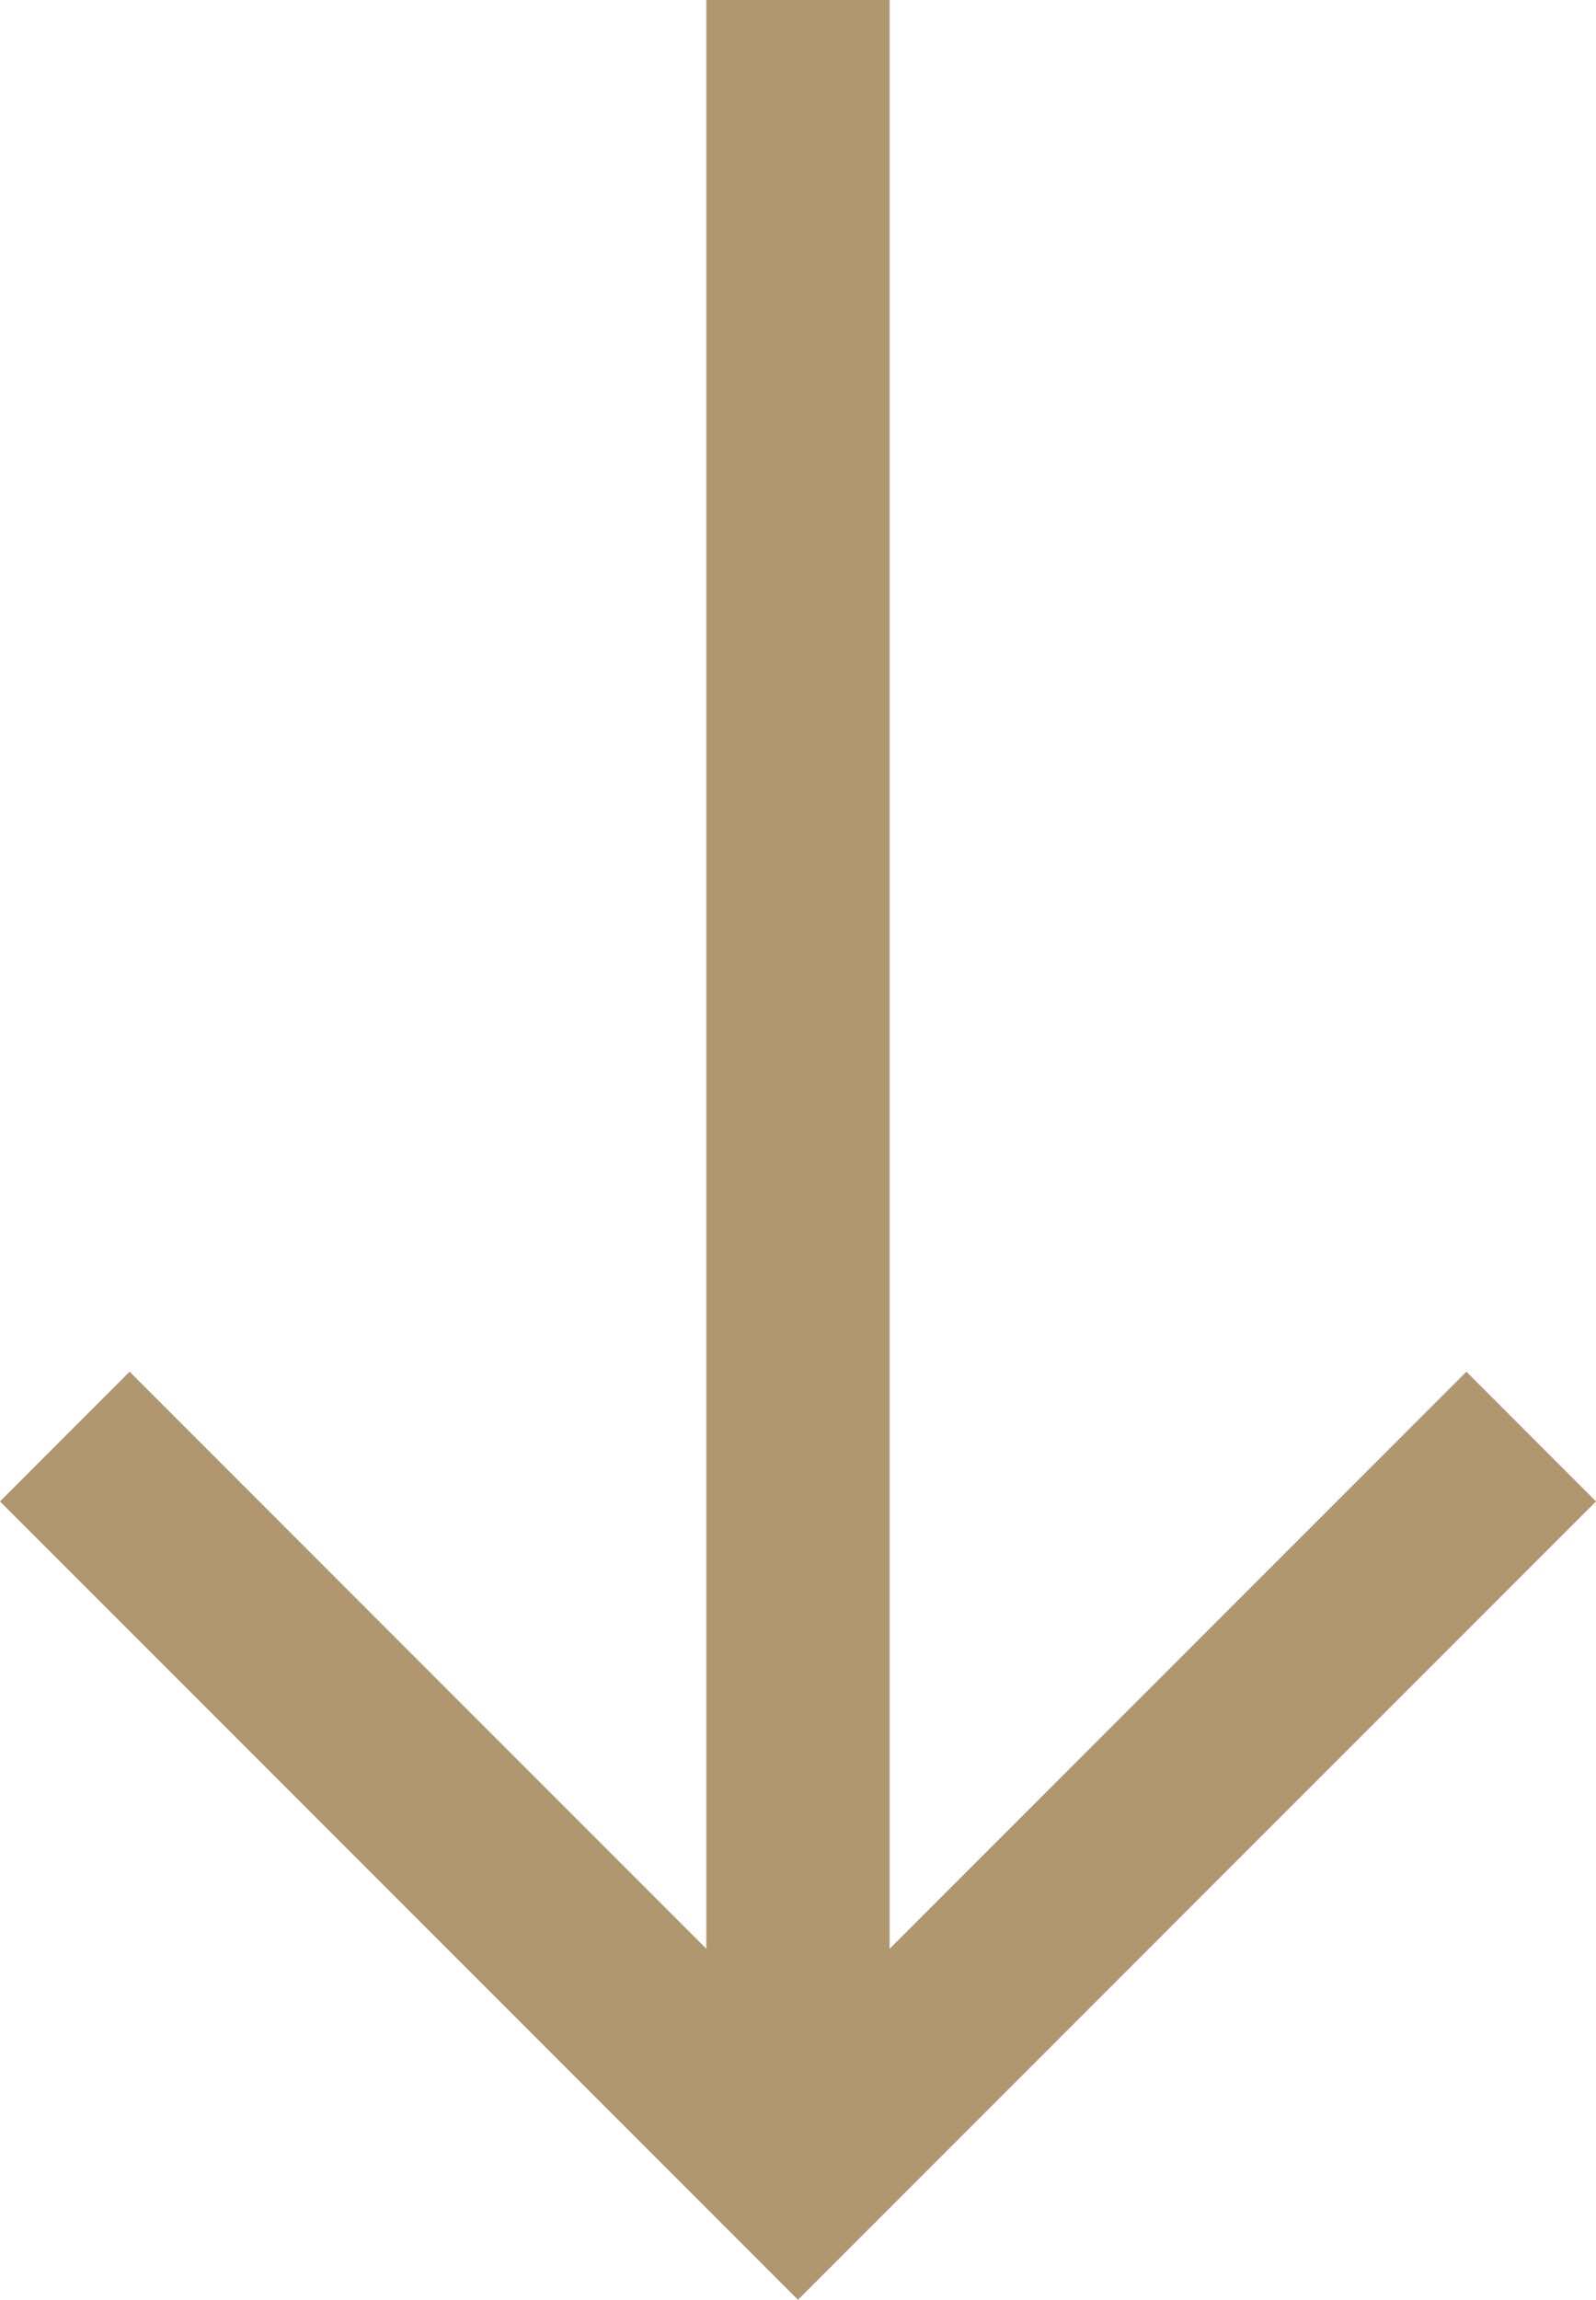 <svg id="Layer_1" data-name="Layer 1" xmlns="http://www.w3.org/2000/svg" viewBox="0 0 261.21 376.21"><defs><style>.cls-1{fill:#b0976f;}</style></defs><title>down-arrow</title><polygon class="cls-1" points="261.21 245.61 240 224.39 145.6 318.79 145.6 0 115.6 0 115.6 318.79 21.21 224.39 0 245.61 130.6 376.21 261.21 245.61"/></svg>